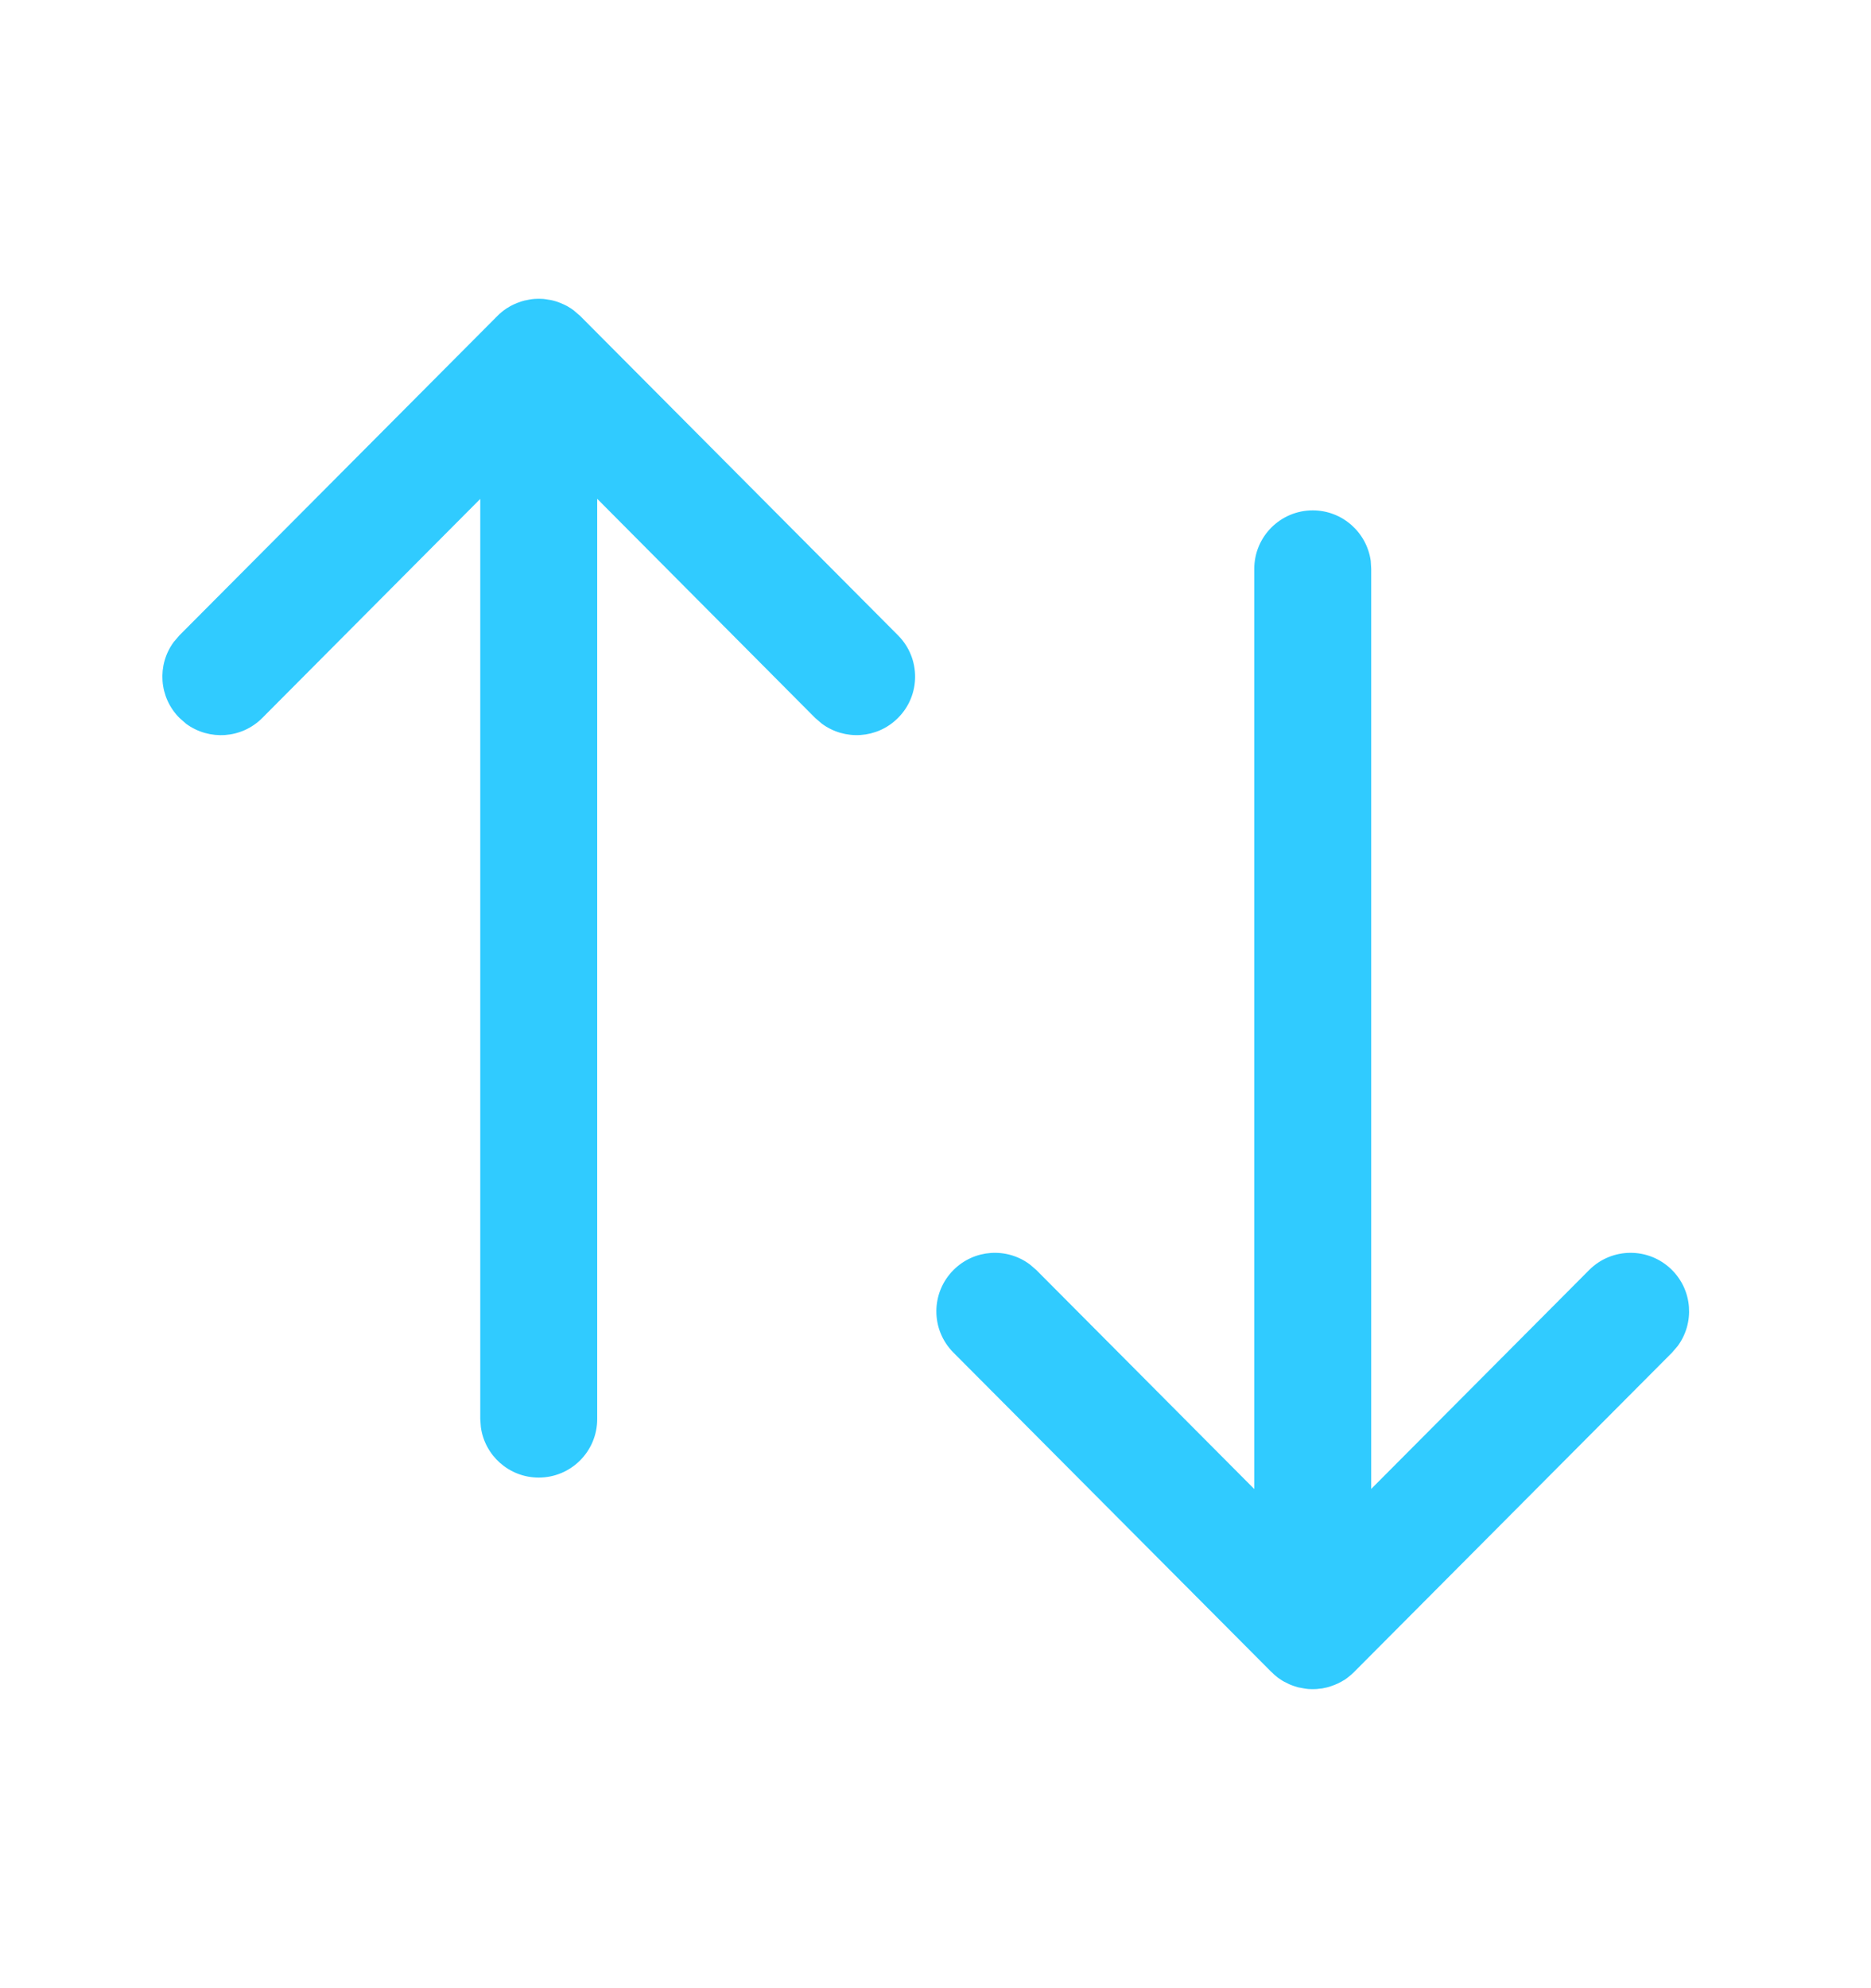 <svg width="16" height="17" viewBox="0 0 16 17" fill="none" xmlns="http://www.w3.org/2000/svg">
<path d="M11.226 4.364C11.479 4.364 11.688 4.552 11.722 4.796L11.726 4.864L11.726 12.731L13.59 10.859C13.785 10.664 14.101 10.663 14.297 10.858C14.475 11.035 14.492 11.312 14.347 11.509L14.299 11.565L11.58 14.296C11.564 14.312 11.547 14.327 11.53 14.34L11.58 14.296C11.556 14.32 11.529 14.342 11.502 14.361C11.492 14.367 11.482 14.373 11.471 14.379C11.462 14.384 11.452 14.389 11.442 14.394C11.432 14.399 11.422 14.403 11.412 14.407C11.399 14.412 11.386 14.417 11.373 14.421C11.365 14.423 11.357 14.425 11.349 14.428C11.335 14.431 11.32 14.434 11.306 14.437C11.299 14.438 11.292 14.438 11.285 14.439C11.268 14.442 11.252 14.443 11.236 14.443C11.232 14.443 11.229 14.443 11.226 14.443L11.216 14.443C11.2 14.443 11.184 14.442 11.168 14.44L11.226 14.443C11.199 14.443 11.172 14.441 11.146 14.436C11.132 14.434 11.117 14.431 11.103 14.428C11.095 14.425 11.088 14.423 11.08 14.421C11.066 14.417 11.052 14.412 11.037 14.406C11.03 14.403 11.022 14.4 11.015 14.396C11.004 14.391 10.992 14.385 10.981 14.379C10.97 14.373 10.96 14.367 10.95 14.36C10.943 14.355 10.935 14.35 10.928 14.345L10.922 14.34C10.905 14.327 10.888 14.312 10.873 14.296L10.872 14.296L8.153 11.565C7.958 11.369 7.959 11.053 8.155 10.858C8.333 10.681 8.61 10.665 8.806 10.811L8.862 10.859L10.726 12.732L10.726 4.864C10.726 4.588 10.95 4.364 11.226 4.364ZM4.607 2.555L4.617 2.555C4.633 2.555 4.649 2.556 4.666 2.558L4.607 2.555C4.634 2.555 4.661 2.557 4.687 2.562C4.701 2.564 4.716 2.566 4.73 2.57C4.738 2.572 4.747 2.575 4.755 2.577C4.768 2.581 4.781 2.586 4.793 2.591C4.803 2.595 4.812 2.599 4.821 2.603C4.832 2.608 4.842 2.613 4.853 2.619C4.861 2.624 4.87 2.63 4.879 2.635C4.888 2.641 4.897 2.647 4.905 2.653L4.962 2.702L7.68 5.433C7.875 5.629 7.874 5.946 7.678 6.14C7.501 6.317 7.223 6.333 7.027 6.187L6.971 6.139L5.107 4.265L5.107 12.134C5.107 12.41 4.883 12.634 4.607 12.634C4.354 12.634 4.145 12.446 4.112 12.202L4.107 12.134L4.107 4.266L2.243 6.139C2.066 6.317 1.788 6.333 1.592 6.189L1.536 6.14C1.358 5.963 1.341 5.685 1.486 5.489L1.534 5.433L4.253 2.702L4.282 2.675C4.289 2.669 4.296 2.663 4.303 2.658L4.253 2.702C4.277 2.677 4.304 2.656 4.332 2.637C4.341 2.631 4.352 2.625 4.362 2.619C4.372 2.614 4.381 2.608 4.391 2.604C4.401 2.599 4.411 2.595 4.421 2.591C4.434 2.586 4.447 2.581 4.46 2.577C4.468 2.575 4.476 2.572 4.485 2.57C4.498 2.567 4.512 2.564 4.525 2.562C4.534 2.561 4.542 2.559 4.55 2.558C4.565 2.556 4.581 2.555 4.597 2.555C4.6 2.555 4.604 2.555 4.607 2.555Z" fill="#30CBFF"/>
</svg>
